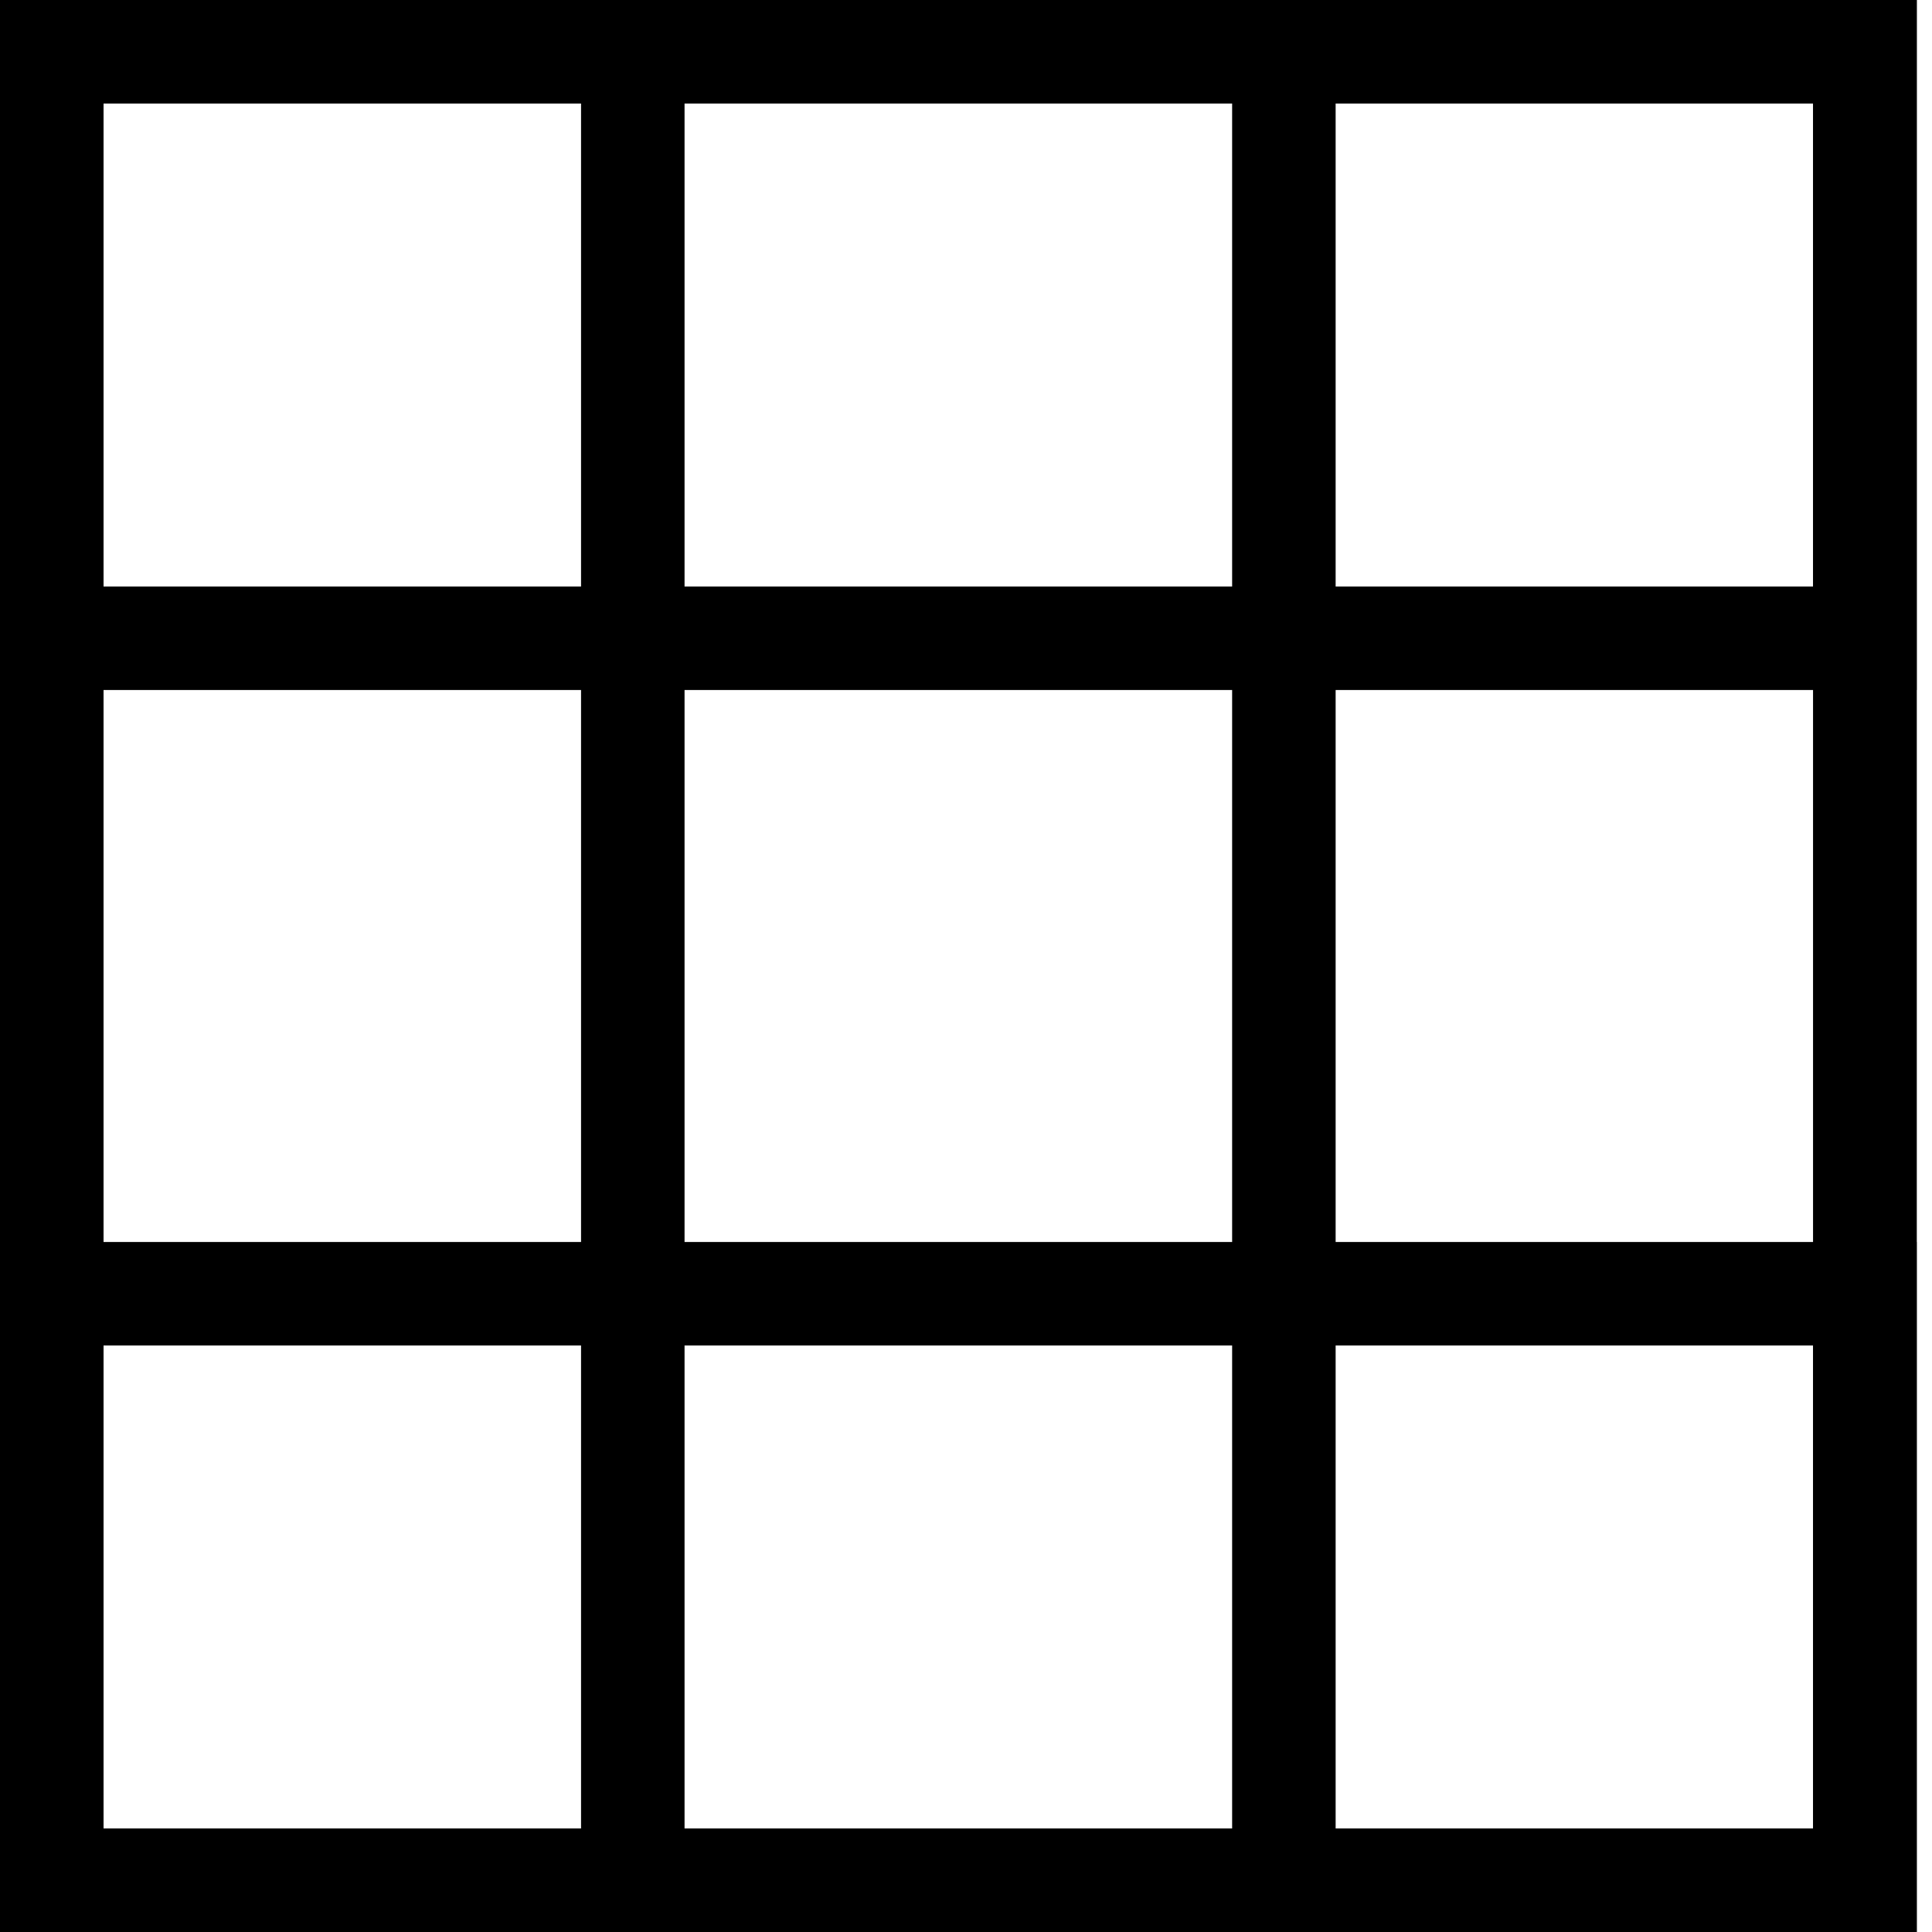 <svg width="28" height="28" viewBox="0 0 28 28" fill="none" xmlns="http://www.w3.org/2000/svg">
<rect x="0.75" y="0.75" width="26.278" height="26.5" stroke="black" stroke-width="1.5"/>
<rect x="0.75" y="0.75" width="8.421" height="26.5" stroke="black" stroke-width="1.5"/>
<rect x="18.607" y="0.75" width="8.421" height="26.5" stroke="black" stroke-width="1.5"/>
<rect x="0.75" y="27.25" width="8.5" height="26.278" transform="rotate(-90 0.75 27.25)" stroke="black" stroke-width="1.5"/>
<rect x="0.75" y="9.25" width="8.5" height="26.278" transform="rotate(-90 0.75 9.25)" stroke="black" stroke-width="1.5"/>
</svg>
